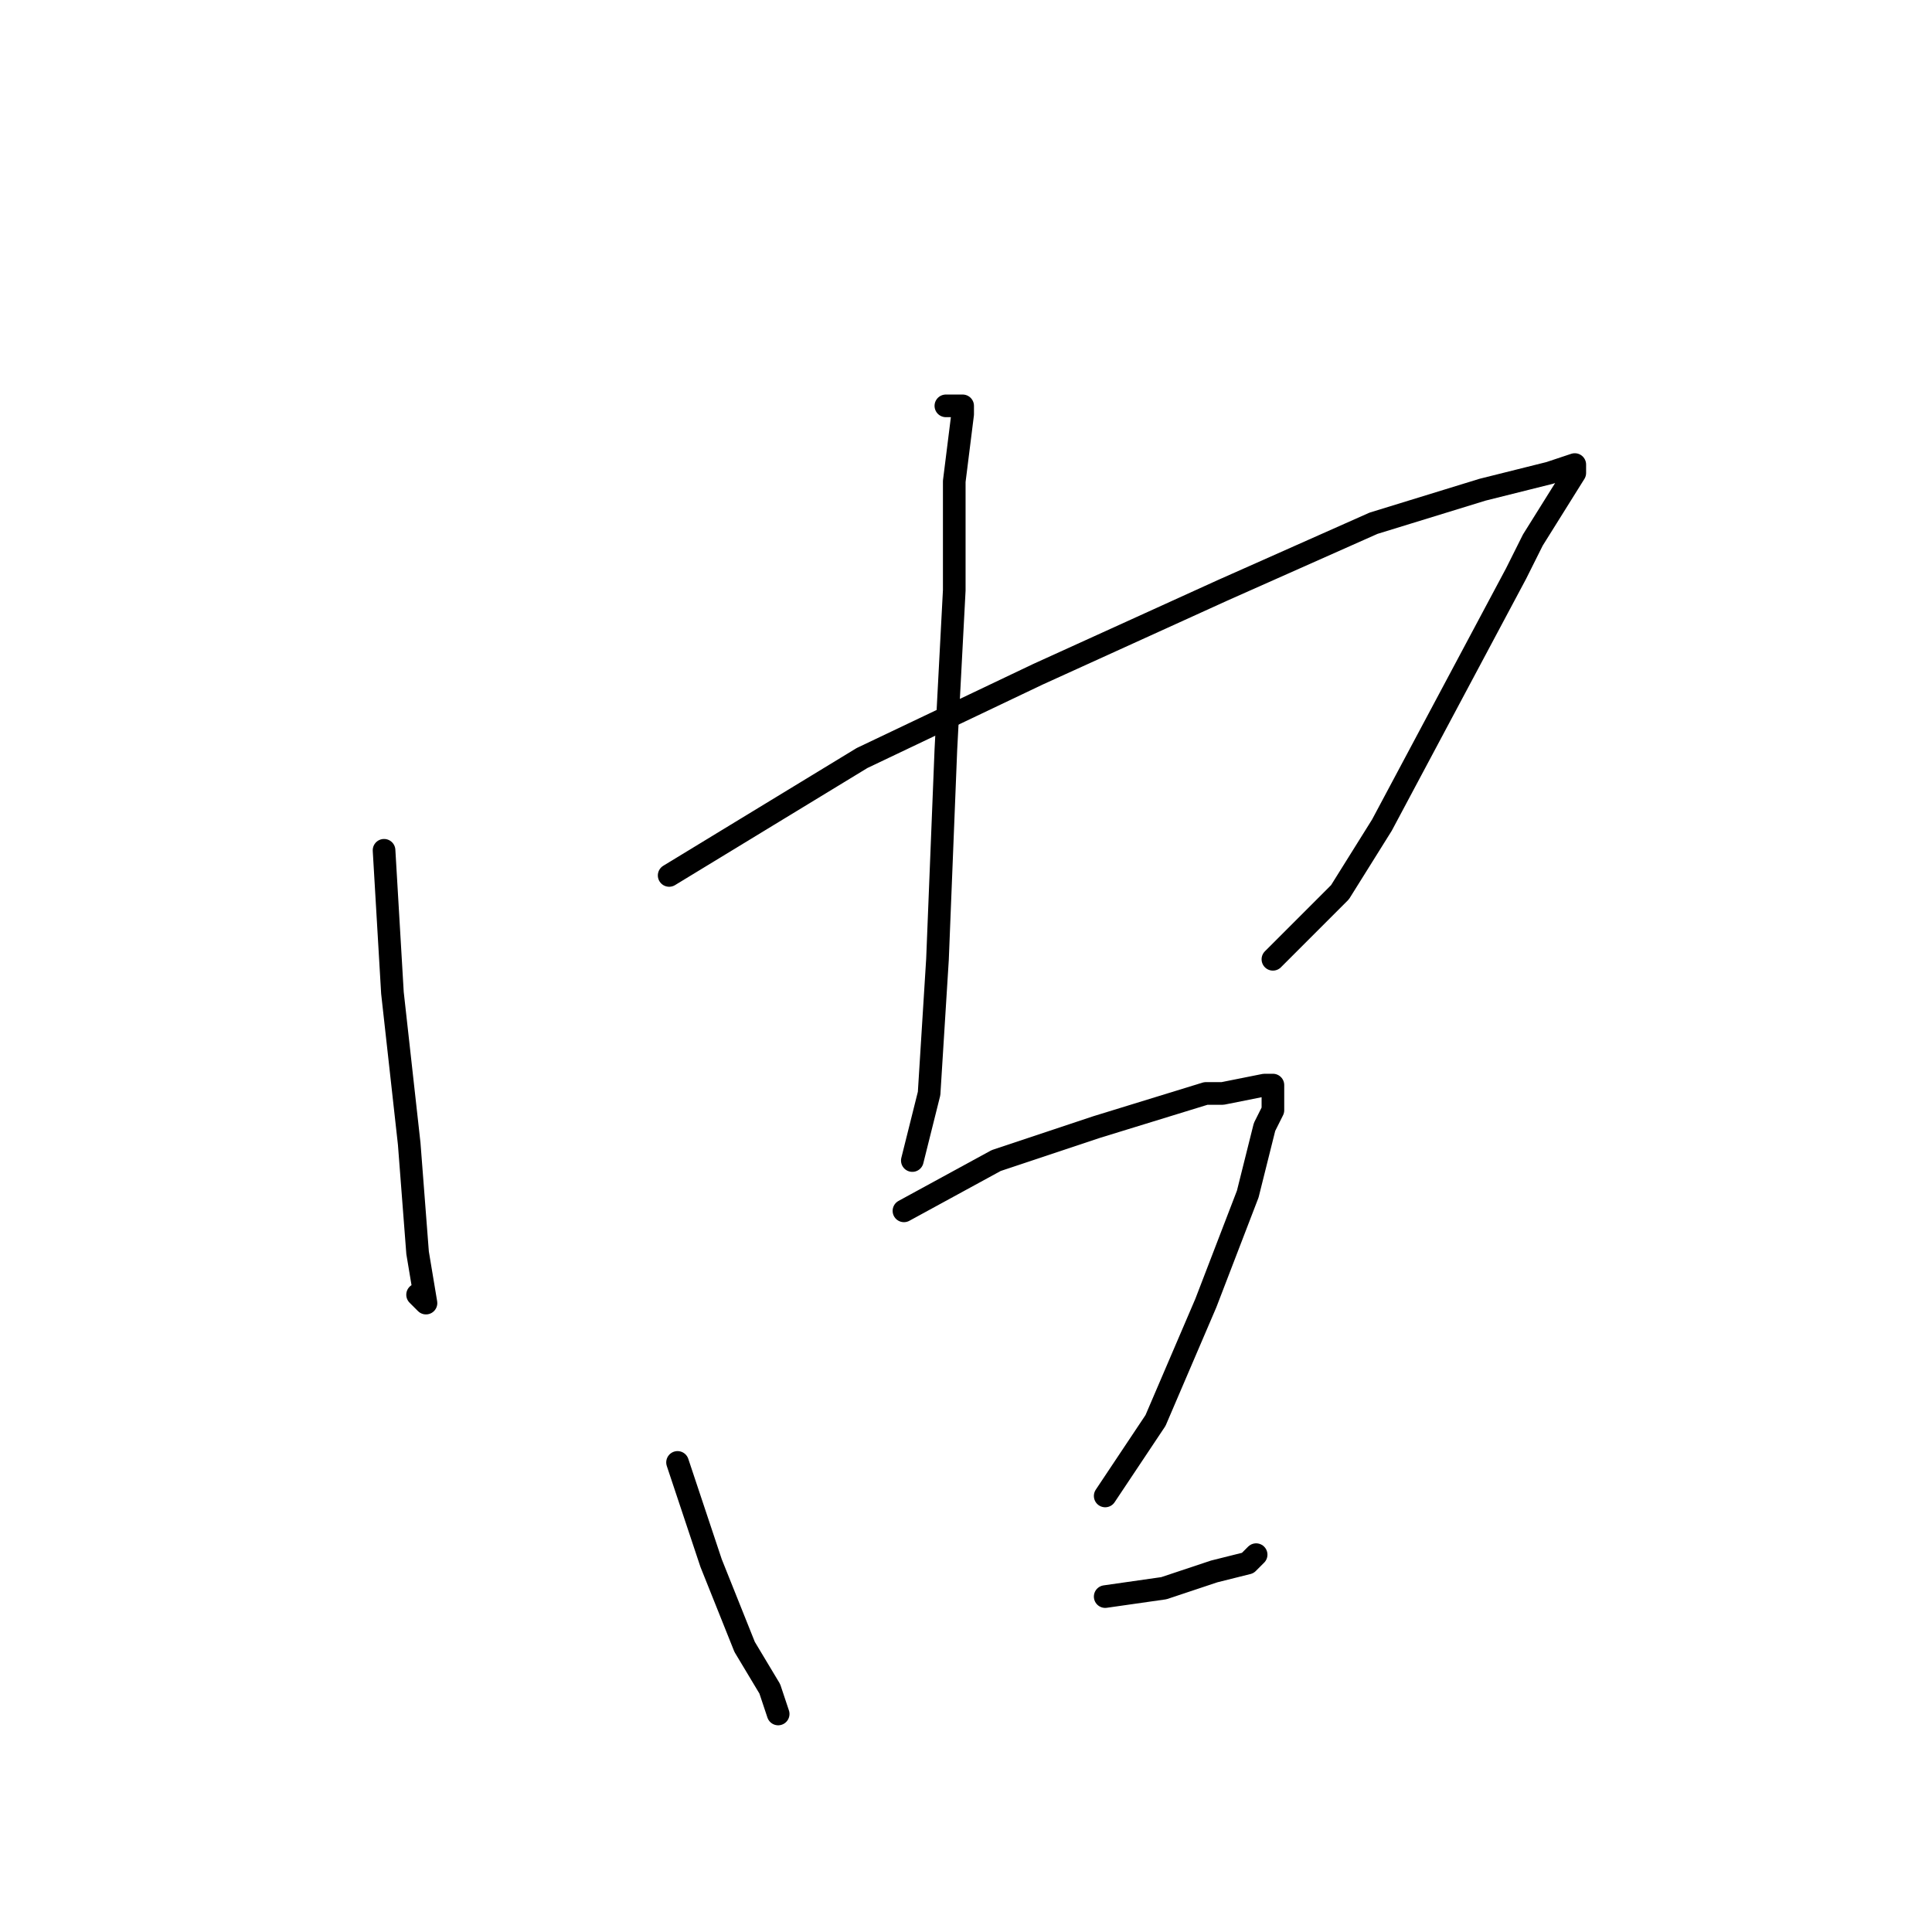<?xml version="1.0" standalone="no"?>
    <svg width="256" height="256" xmlns="http://www.w3.org/2000/svg" version="1.1">
    <polyline stroke="black" stroke-width="3" stroke-linecap="round" fill="transparent" stroke-linejoin="round" points="50.889 112.667 52 131.556 54.222 151.556 55.333 166 56.445 172.667 55.333 171.556 55.333 171.556 " />
        <polyline stroke="black" stroke-width="3" stroke-linecap="round" fill="transparent" stroke-linejoin="round" points="88.667 116 114.222 100.444 137.556 89.333 162 78.222 182 69.333 196.444 64.889 205.333 62.667 208.667 61.556 208.667 62.667 203.111 71.556 200.889 76 192 92.667 183.111 109.333 177.556 118.222 168.667 127.111 168.667 127.111 " />
        <polyline stroke="black" stroke-width="3" stroke-linecap="round" fill="transparent" stroke-linejoin="round" points="125.333 53.778 126.444 53.778 127.556 53.778 127.556 54.889 126.444 63.778 126.444 78.222 125.333 99.333 124.222 127.111 123.111 144.889 120.889 153.778 120.889 153.778 " />
        <polyline stroke="black" stroke-width="3" stroke-linecap="round" fill="transparent" stroke-linejoin="round" points="89.778 193.778 94.222 207.111 98.667 218.222 102 223.778 103.111 227.111 103.111 227.111 " />
        <polyline stroke="black" stroke-width="3" stroke-linecap="round" fill="transparent" stroke-linejoin="round" points="119.778 160.444 132 153.778 145.333 149.333 159.778 144.889 162 144.889 167.556 143.778 168.667 143.778 168.667 147.111 167.556 149.333 165.333 158.222 159.778 172.667 153.111 188.222 146.444 198.222 146.444 198.222 " />
        <polyline stroke="black" stroke-width="3" stroke-linecap="round" fill="transparent" stroke-linejoin="round" points="146.444 211.556 154.222 210.444 160.889 208.222 165.333 207.111 166.444 206 166.444 206 " />
        </svg>